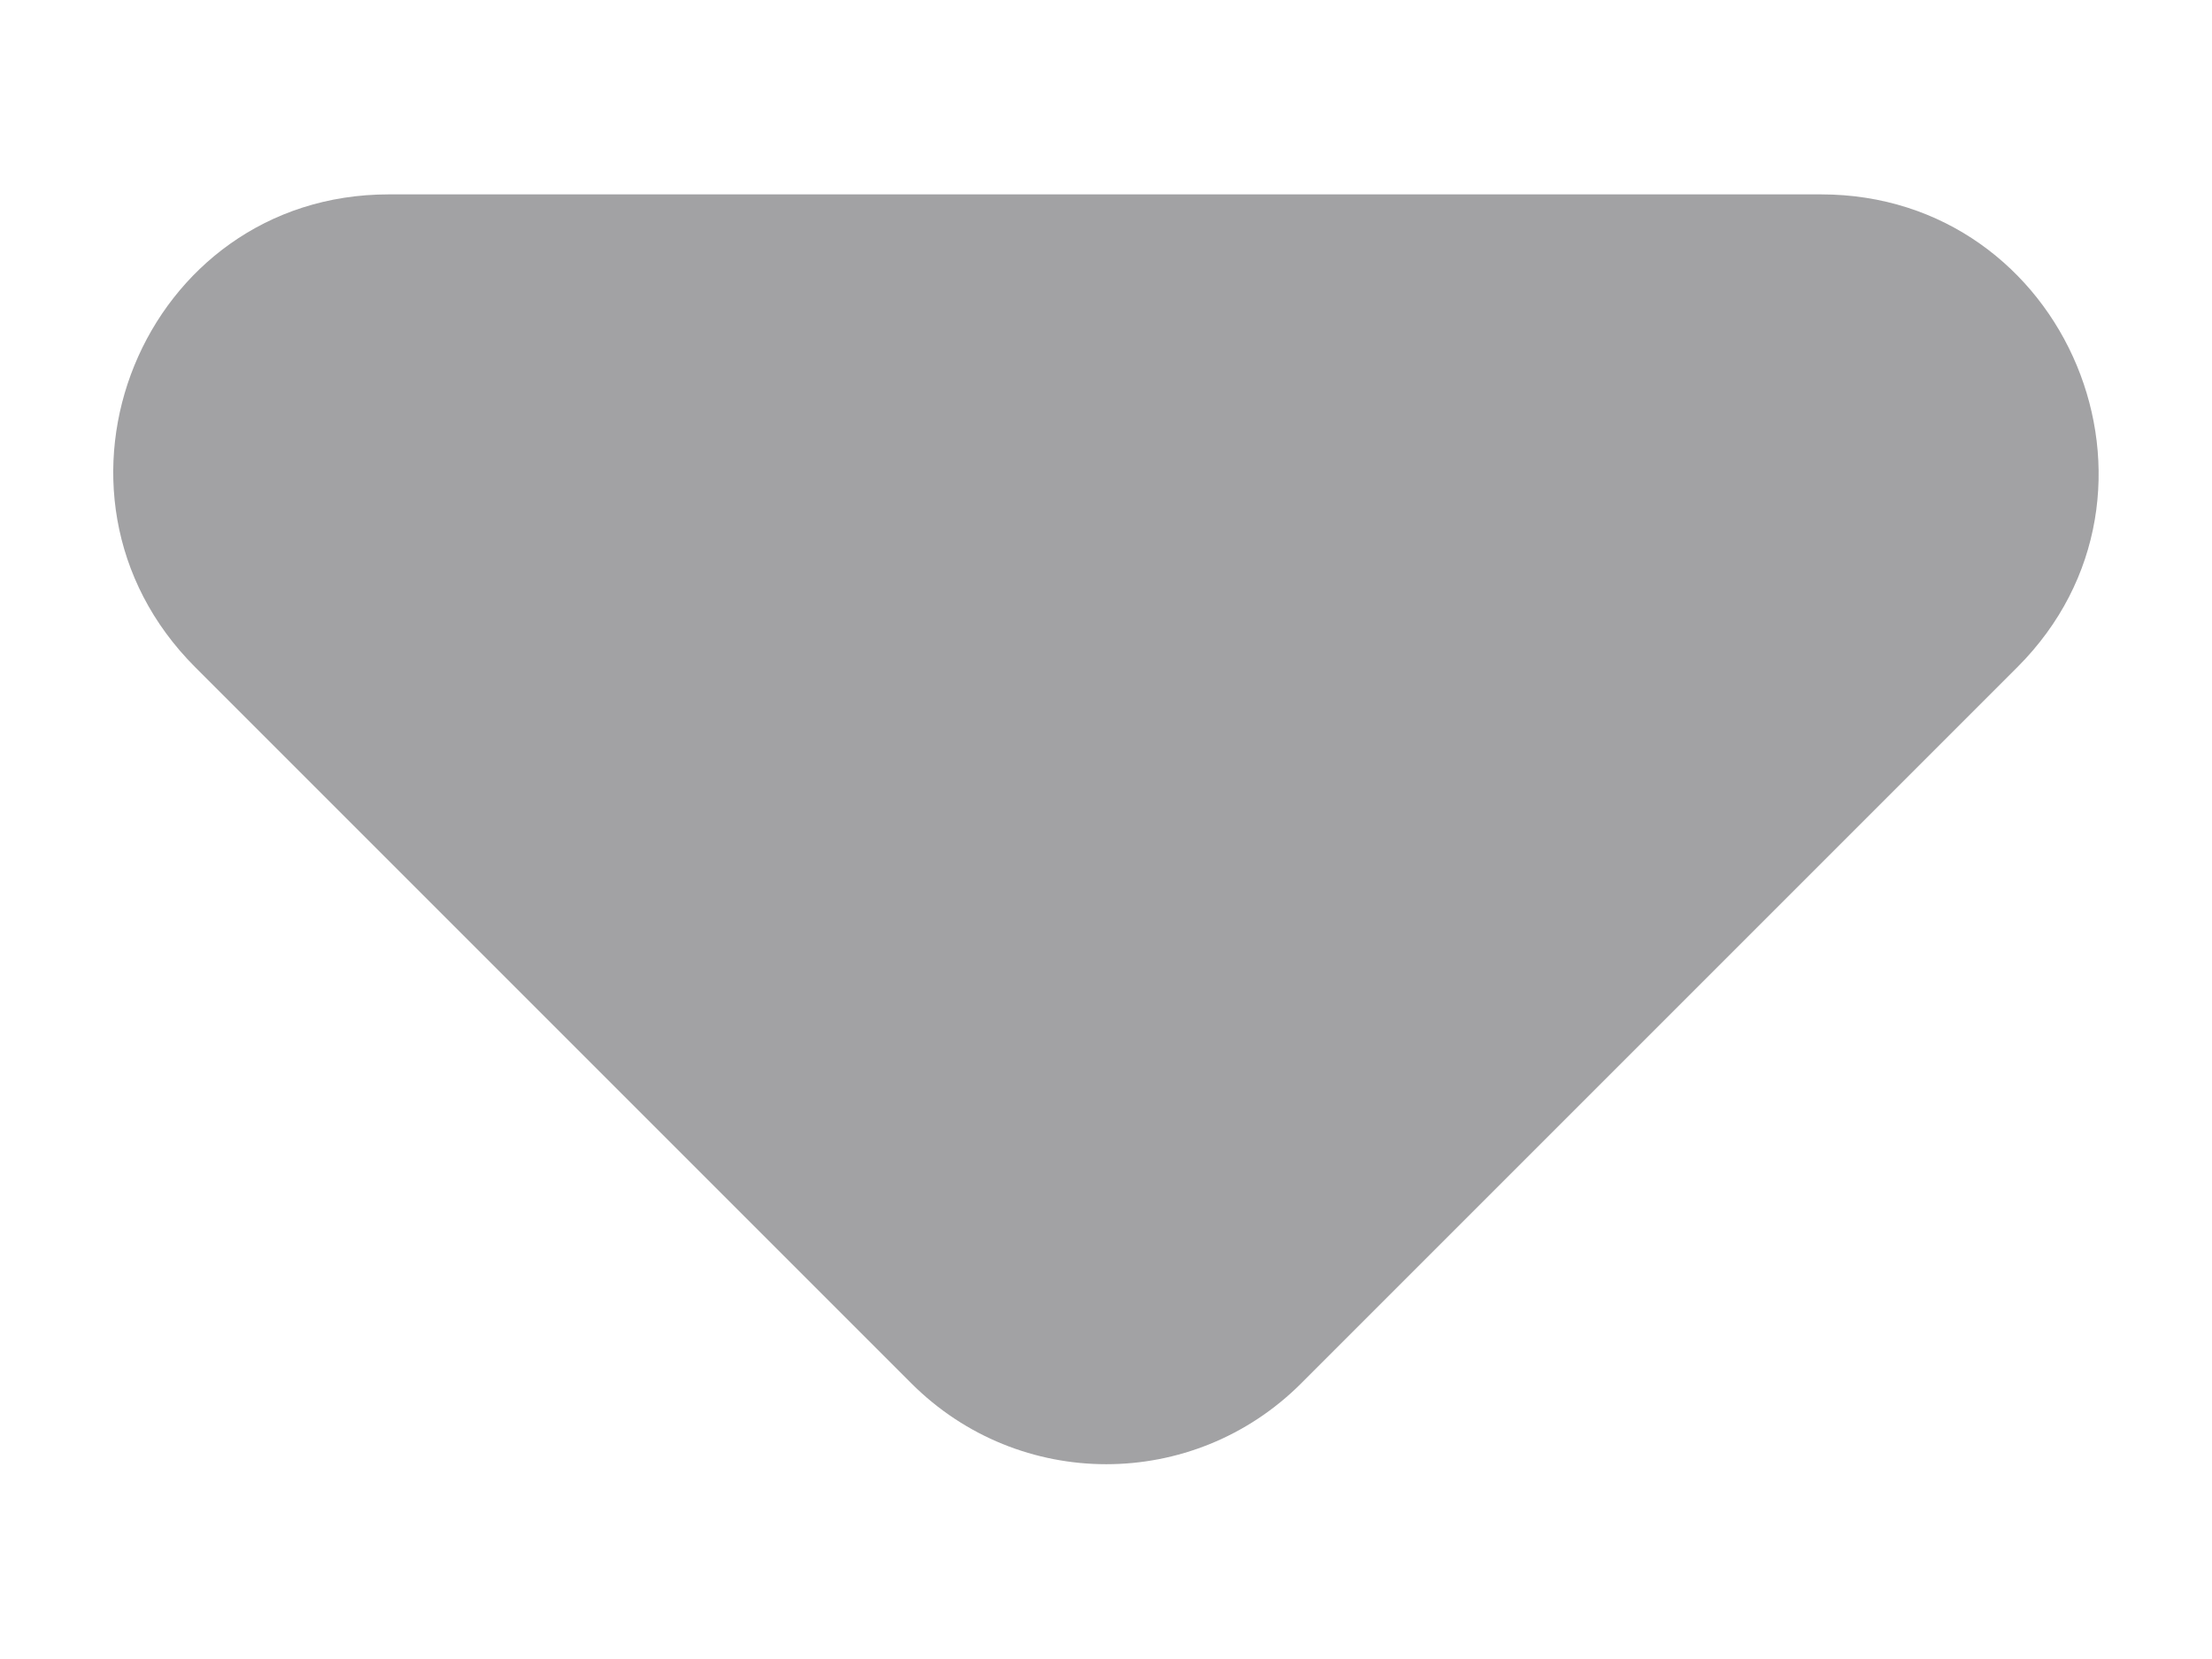 <svg width="8" height="6" viewBox="0 0 8 6" fill="none" xmlns="http://www.w3.org/2000/svg">
<path d="M0.706 2.413L3.296 5.003C3.686 5.393 4.316 5.393 4.706 5.003L7.296 2.413C7.926 1.783 7.476 0.703 6.586 0.703H1.406C0.516 0.703 0.076 1.783 0.706 2.413Z" fill="#A2A2A4"/>
</svg>
